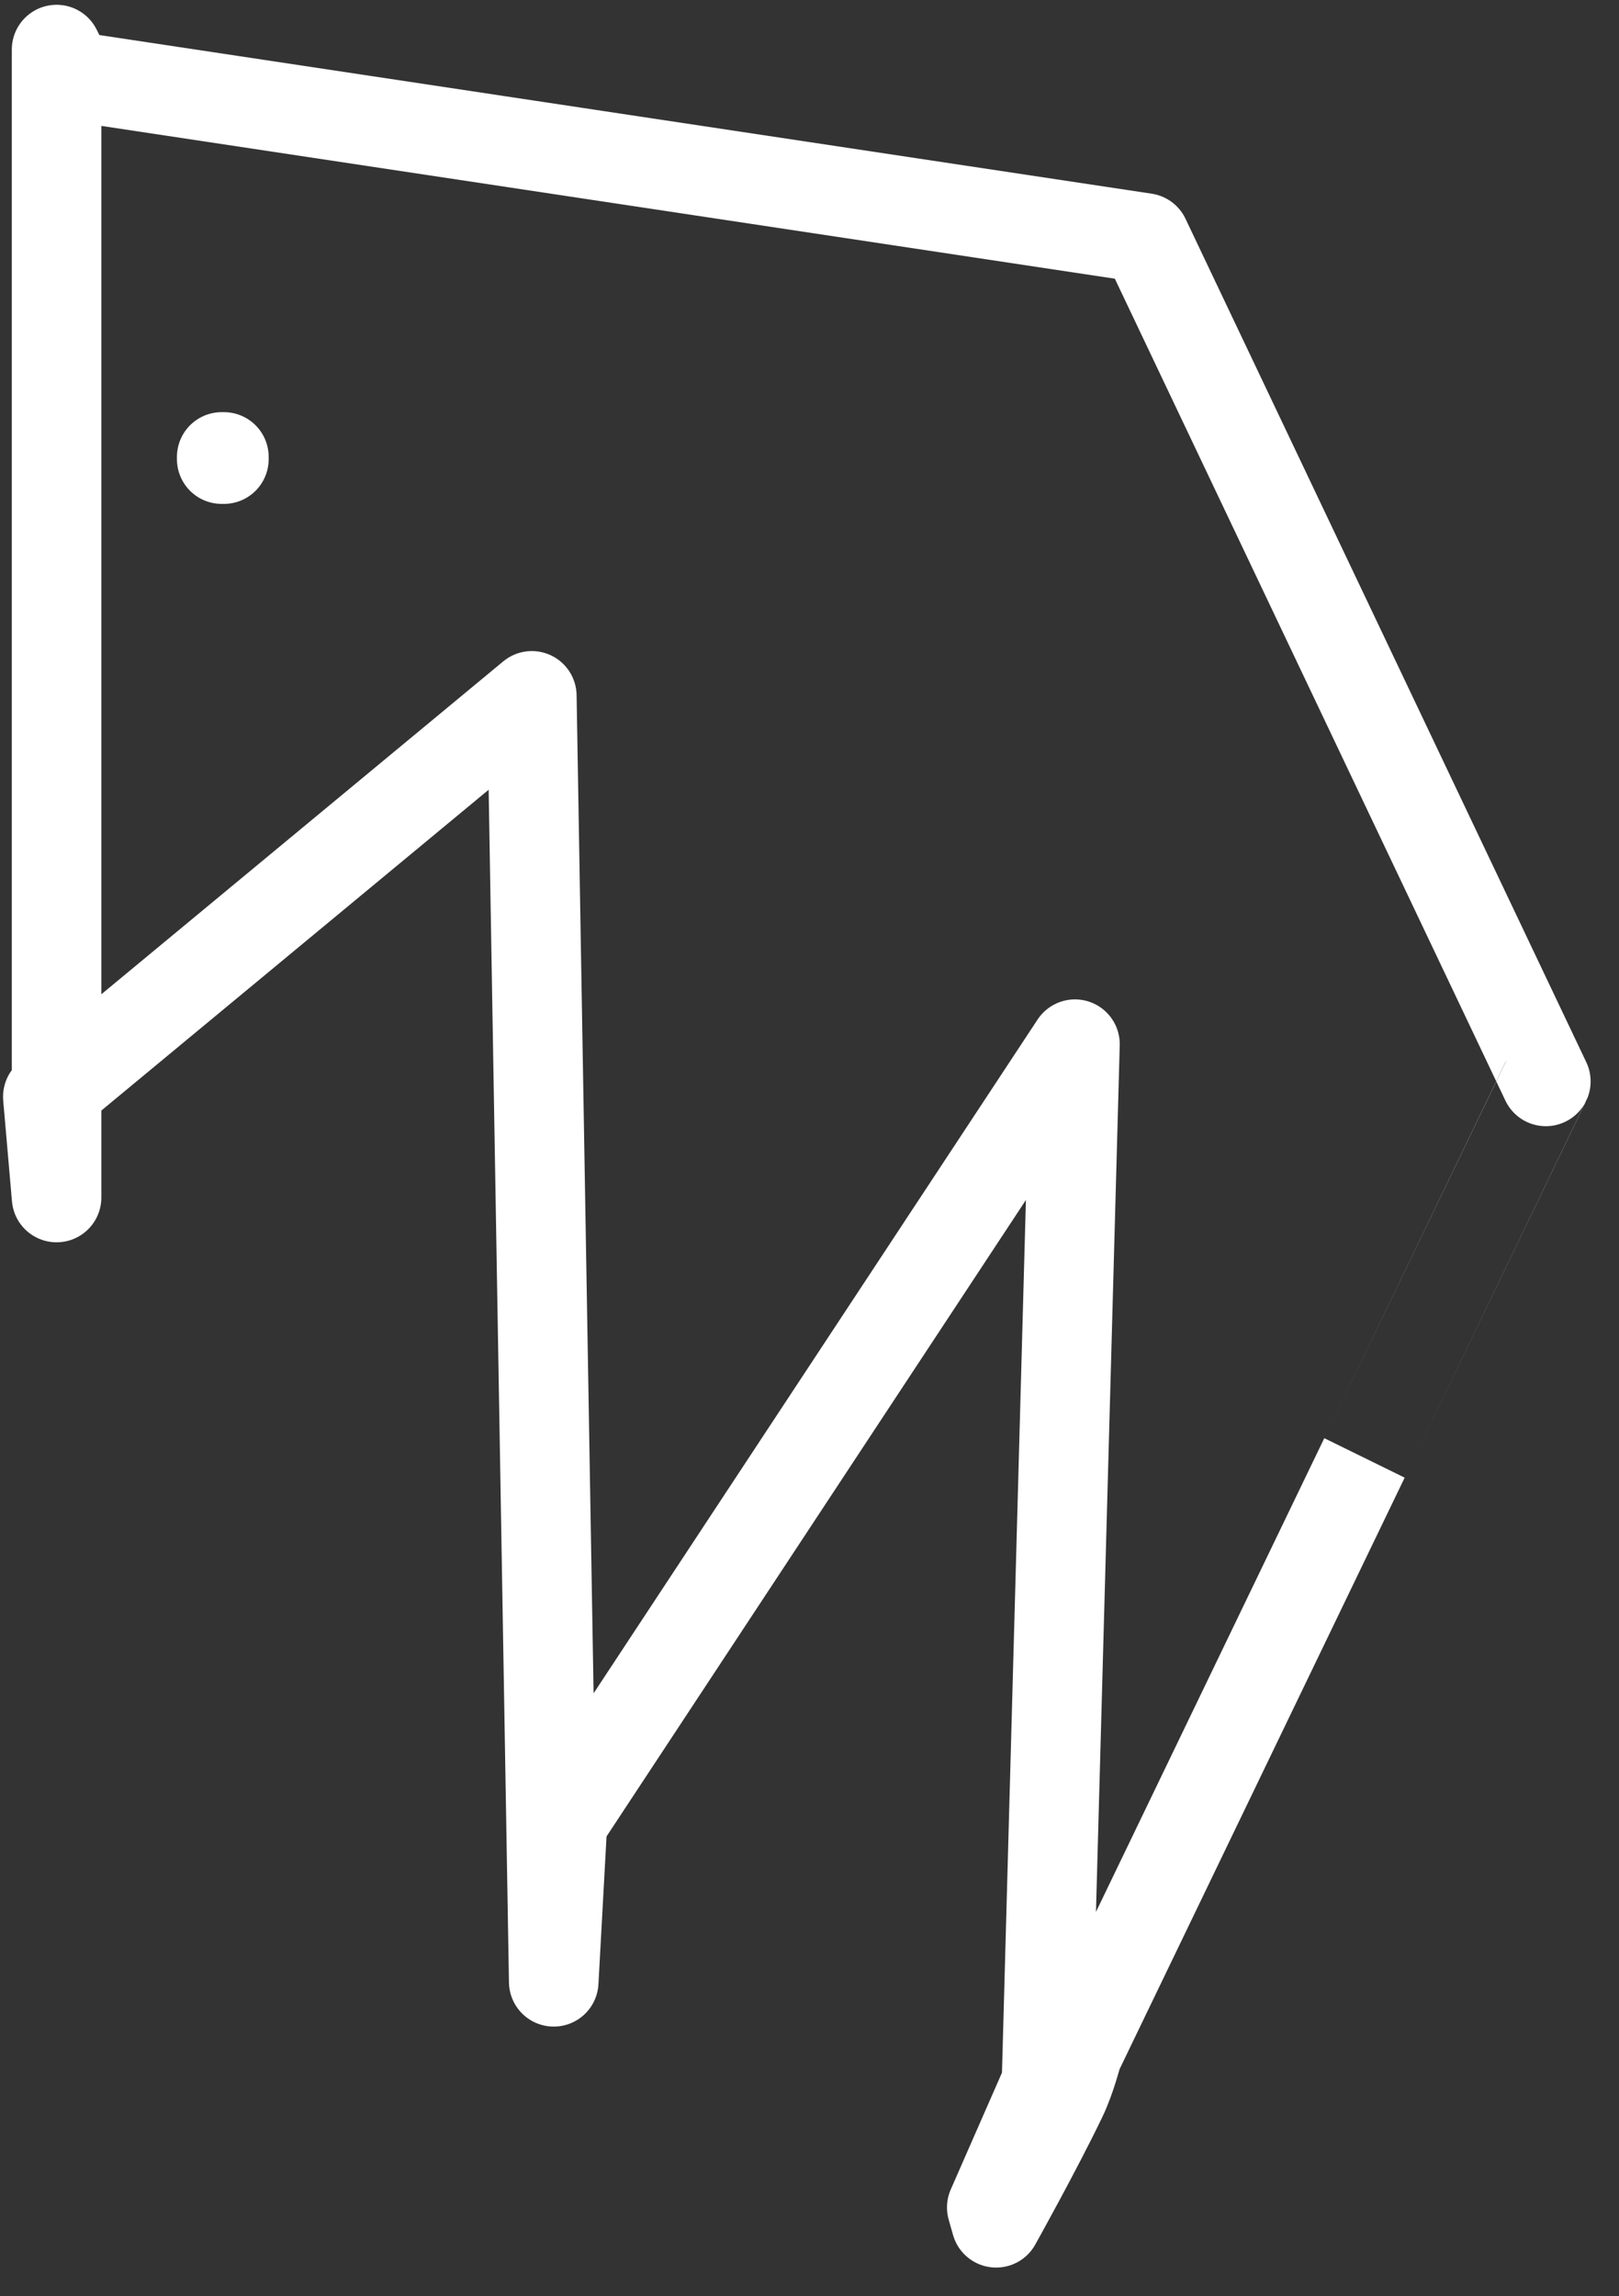 <svg
        xmlns="http://www.w3.org/2000/svg"
        xmlns:xlink="http://www.w3.org/1999/xlink"
        width="736.61px" height="1044.61px">
    <rect width="100%" height="100%" fill="#333333" stroke="none"/>
    <path class="truncat-path" fill-rule="evenodd" stroke="rgb(255, 255, 255)" pointer-events="visibleStroke" stroke-width="40.74px" stroke-linecap="butt" stroke-linejoin="round" fill="none"
          d="M490.697,933.170 C489.706,935.225 487.546,945.172 483.112,954.405 C471.934,977.678 453.219,1011.213 453.219,1011.213 L451.226,1004.236 L476.137,947.428 L489.091,475.023 L255.922,828.828 L251.936,901.583 L241.971,316.558 L25.742,495.641 L25.742,22.550 L31.721,34.510 L520.977,108.261 L703.327,491.966 C703.331,491.957 554.322,801.304 490.697,933.170 ZM101.870,207.870 L100.870,207.870 L100.870,208.870 C101.364,208.862 101.870,208.870 101.870,208.870 L101.870,207.870 ZM21.756,498.942 L25.742,495.641 L25.742,544.787 L21.756,498.942 Z"/>
</svg>
